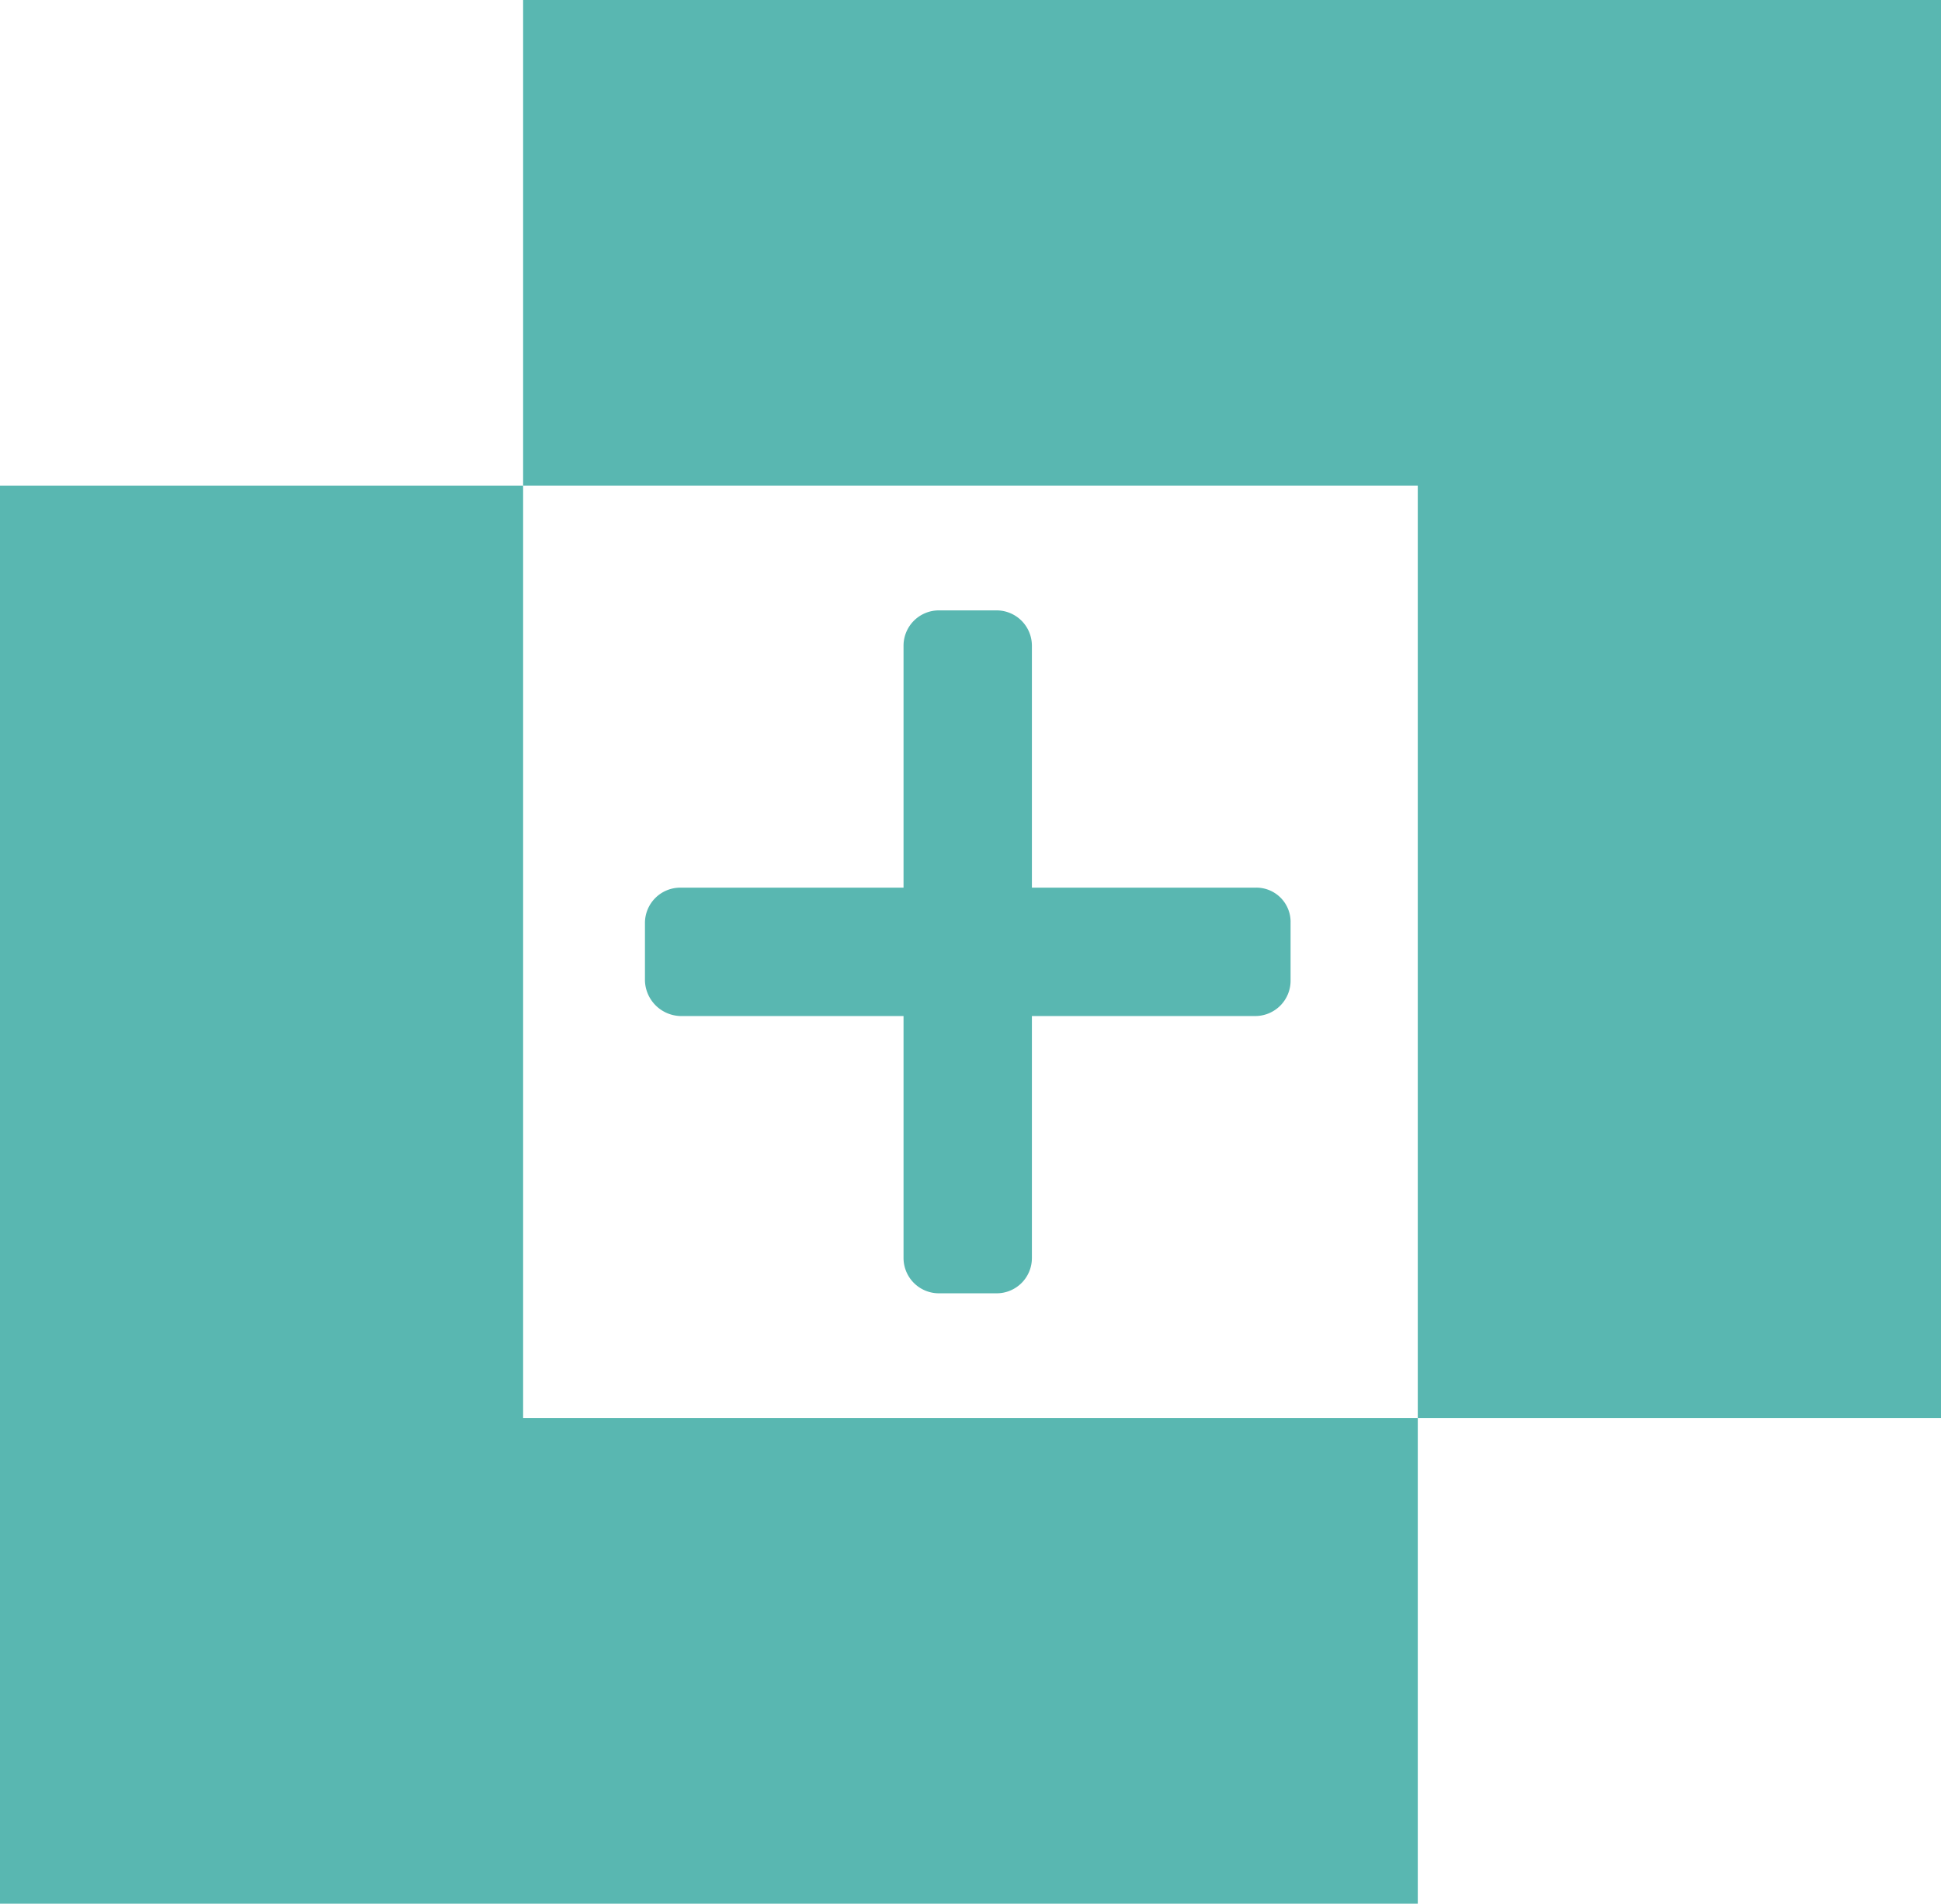 <svg xmlns="http://www.w3.org/2000/svg" viewBox="0 0 198.84 194.99"><defs><style>.cls-1{fill:#59b7b1;}</style></defs><title>merge</title><g id="Layer_2" data-name="Layer 2"><g id="Layer_1-2" data-name="Layer 1"><path class="cls-1" d="M128.59,104.07H105.71v24.78a3.61,3.61,0,0,1-3.62,3.62H96.18a3.62,3.62,0,0,1-3.62-3.62V104.07H69.69a3.74,3.74,0,0,1-3.62-3.62V94.54a3.62,3.62,0,0,1,3.62-3.62H92.56V66.14a3.62,3.62,0,0,1,3.62-3.62h5.91a3.62,3.62,0,0,1,3.62,3.62V90.92h22.88a3.51,3.51,0,0,1,3.62,3.62v5.91A3.62,3.62,0,0,1,128.59,104.07Z"/><polygon class="cls-1" points="53.59 49.75 0 49.75 0 194.99 145.24 194.99 145.24 145.24 53.59 145.24 53.59 49.75"/><polygon class="cls-1" points="198.84 0 53.59 0 53.59 49.75 145.24 49.75 145.24 145.24 198.84 145.24 198.84 0"/></g></g></svg>